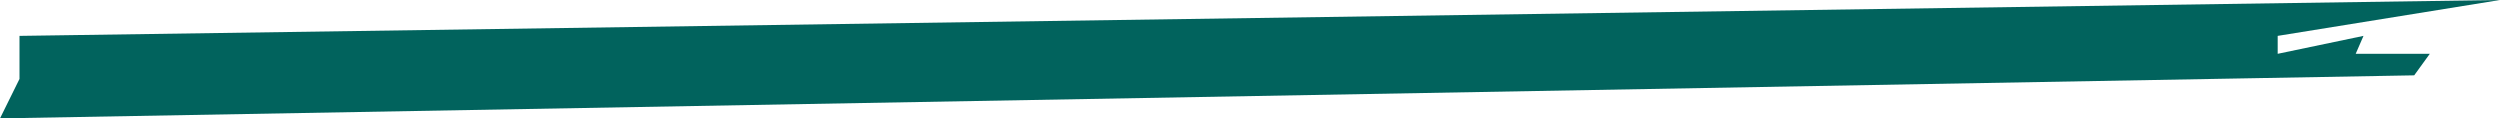 <svg width="359" height="17" viewBox="0 0 359 17" fill="none" xmlns="http://www.w3.org/2000/svg">
<path d="M359 0L2.8 5.152V11.333L0 17L346.679 10.818L348.919 7.727H338.278L339.398 5.152L327.076 7.727V5.152L359 0Z" fill="#01635D"/>
</svg>
